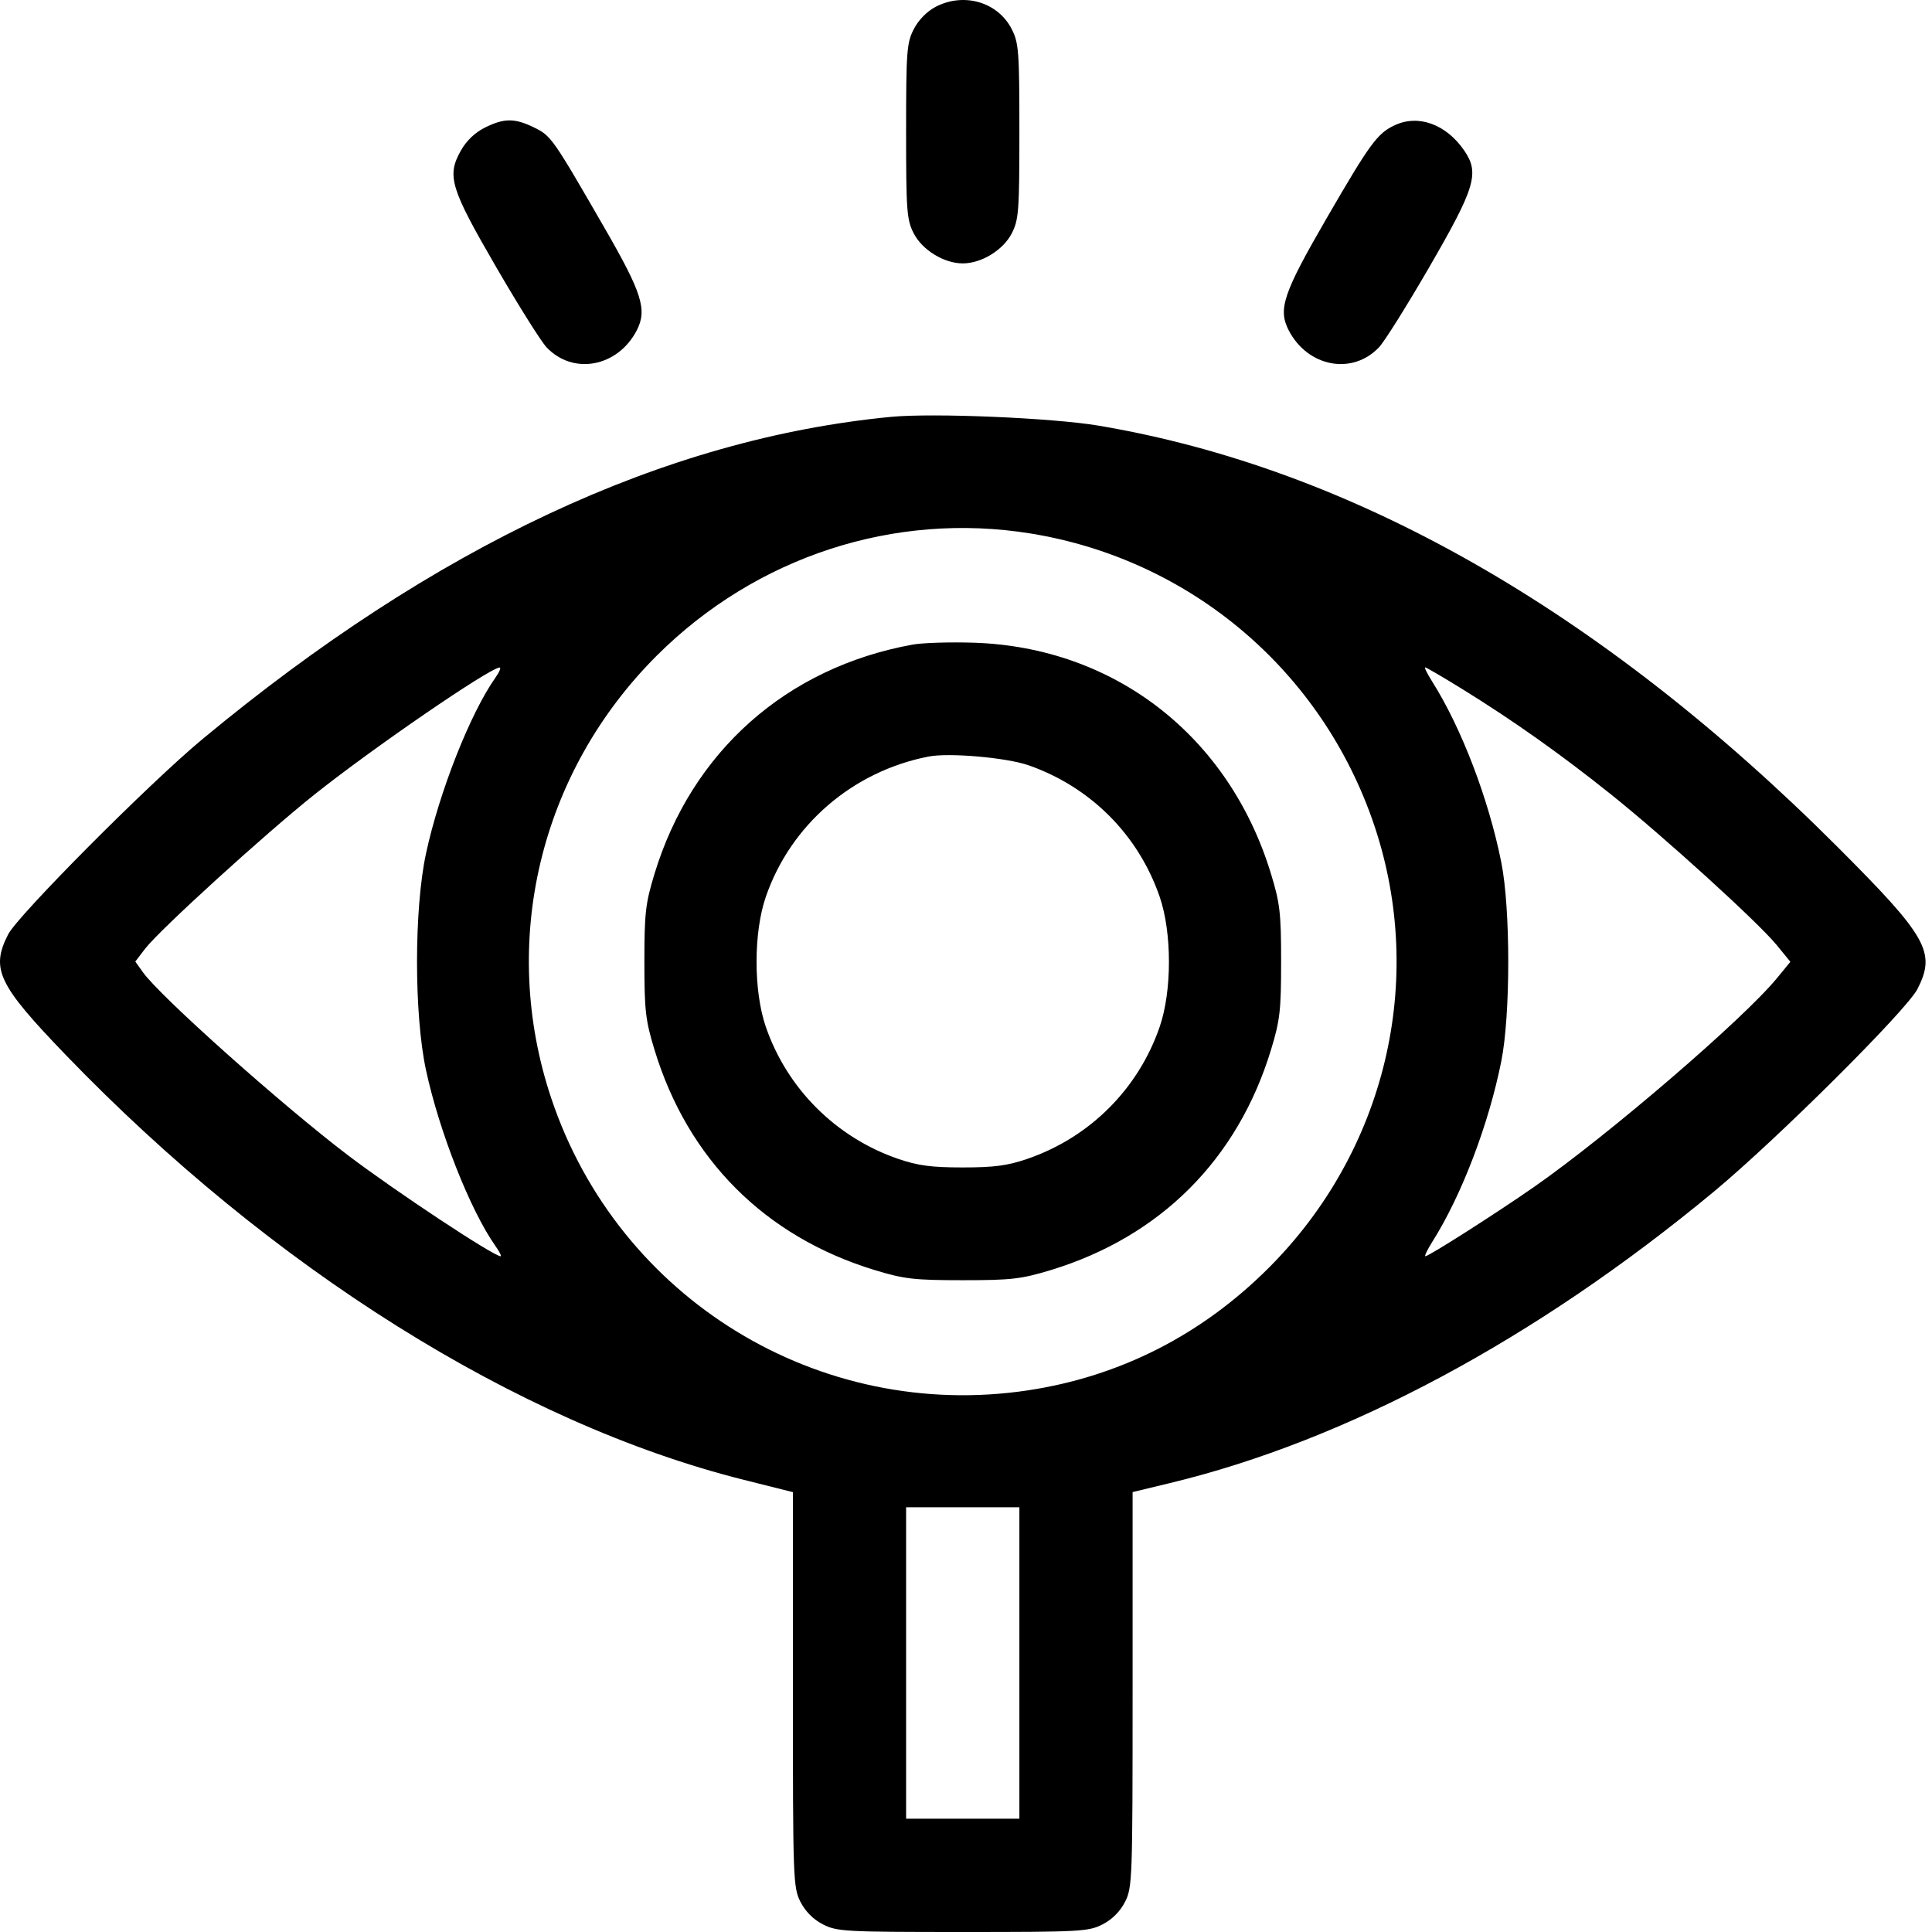 <svg width="30" height="30" viewBox="0 0 30 30" fill="none" xmlns="http://www.w3.org/2000/svg">
<path fill-rule="evenodd" clip-rule="evenodd" d="M14.525 0.108C14.391 0.179 14.26 0.313 14.188 0.455C14.08 0.666 14.07 0.799 14.07 2.039C14.07 3.279 14.08 3.411 14.188 3.623C14.321 3.883 14.659 4.09 14.95 4.09C15.24 4.09 15.578 3.883 15.711 3.623C15.819 3.411 15.829 3.279 15.829 2.039C15.829 0.798 15.819 0.667 15.711 0.454C15.495 0.03 14.965 -0.124 14.525 0.108ZM7.53 1.981C7.377 2.057 7.242 2.185 7.156 2.339C6.935 2.732 6.992 2.92 7.706 4.15C8.052 4.746 8.403 5.305 8.487 5.393C8.9 5.83 9.593 5.699 9.888 5.129C10.052 4.81 9.97 4.548 9.384 3.534C8.581 2.141 8.557 2.108 8.292 1.979C7.991 1.832 7.829 1.833 7.53 1.981ZM21.661 1.943C21.389 2.068 21.275 2.224 20.601 3.387C19.925 4.554 19.842 4.801 20.011 5.129C20.306 5.699 20.998 5.83 21.413 5.393C21.497 5.305 21.848 4.745 22.193 4.149C22.909 2.913 22.977 2.687 22.736 2.337C22.458 1.931 22.027 1.773 21.661 1.943ZM13.836 6.473C10.318 6.811 6.752 8.481 3.138 11.482C2.311 12.169 0.278 14.213 0.126 14.51C-0.147 15.046 -0.031 15.289 1.021 16.381C4.214 19.695 8.04 22.095 11.535 22.975L12.312 23.17V26.236C12.312 29.192 12.316 29.309 12.43 29.533C12.506 29.681 12.63 29.806 12.779 29.882C12.997 29.993 13.122 30 14.95 30C16.777 30 16.902 29.993 17.12 29.882C17.269 29.806 17.393 29.681 17.469 29.533C17.583 29.309 17.587 29.192 17.587 26.235V23.169L18.159 23.031C20.907 22.371 23.851 20.794 26.615 18.502C27.595 17.688 29.605 15.688 29.774 15.358C30.065 14.787 29.93 14.548 28.527 13.145C24.856 9.475 20.986 7.27 17.056 6.609C16.343 6.489 14.484 6.41 13.836 6.473ZM16.003 8.284C18.495 8.688 20.538 10.426 21.342 12.823C22.147 15.227 21.515 17.873 19.701 19.687C18.66 20.728 17.392 21.373 15.964 21.589C12.719 22.078 9.604 20.171 8.561 17.057C7.748 14.632 8.38 11.991 10.205 10.174C11.747 8.64 13.89 7.942 16.003 8.284ZM14.168 10.01C12.21 10.366 10.74 11.672 10.163 13.569C10.023 14.027 10.006 14.18 10.006 14.935C10.006 15.689 10.023 15.843 10.163 16.301C10.681 18.004 11.881 19.203 13.583 19.722C14.041 19.861 14.195 19.879 14.95 19.879C15.704 19.879 15.857 19.861 16.316 19.722C18.018 19.203 19.218 18.004 19.736 16.301C19.876 15.843 19.893 15.689 19.893 14.935C19.893 14.18 19.876 14.027 19.736 13.569C19.086 11.433 17.311 10.052 15.125 9.98C14.755 9.968 14.323 9.981 14.168 10.01ZM7.692 10.524C7.303 11.075 6.822 12.293 6.615 13.253C6.429 14.114 6.429 15.756 6.615 16.617C6.822 17.577 7.303 18.795 7.692 19.346C7.755 19.435 7.791 19.507 7.774 19.507C7.665 19.507 6.147 18.503 5.406 17.941C4.38 17.162 2.487 15.473 2.22 15.098L2.101 14.931L2.254 14.731C2.473 14.444 4.113 12.95 4.885 12.336C5.794 11.612 7.598 10.375 7.758 10.365C7.784 10.364 7.755 10.435 7.692 10.524ZM22.702 10.697C23.496 11.188 24.232 11.709 25.005 12.327C25.835 12.99 27.295 14.317 27.588 14.674L27.801 14.935L27.594 15.187C27.074 15.822 24.98 17.622 23.823 18.429C23.244 18.833 22.187 19.507 22.133 19.507C22.115 19.507 22.163 19.407 22.24 19.284C22.695 18.565 23.116 17.461 23.312 16.479C23.456 15.758 23.456 14.112 23.312 13.39C23.116 12.409 22.695 11.305 22.24 10.585C22.163 10.463 22.113 10.363 22.13 10.363C22.147 10.363 22.404 10.513 22.702 10.697ZM15.971 11.883C16.936 12.221 17.677 12.964 18.008 13.927C18.199 14.483 18.199 15.386 18.008 15.943C17.676 16.909 16.922 17.662 15.952 17.995C15.646 18.1 15.437 18.128 14.95 18.128C14.462 18.128 14.253 18.1 13.947 17.995C12.981 17.663 12.222 16.905 11.891 15.943C11.7 15.386 11.7 14.483 11.891 13.927C12.276 12.808 13.241 11.976 14.422 11.747C14.74 11.686 15.629 11.764 15.971 11.883ZM15.829 25.823V28.241H14.95H14.07V25.823V23.405H14.95H15.829V25.823Z" fill="black"/>
</svg>
